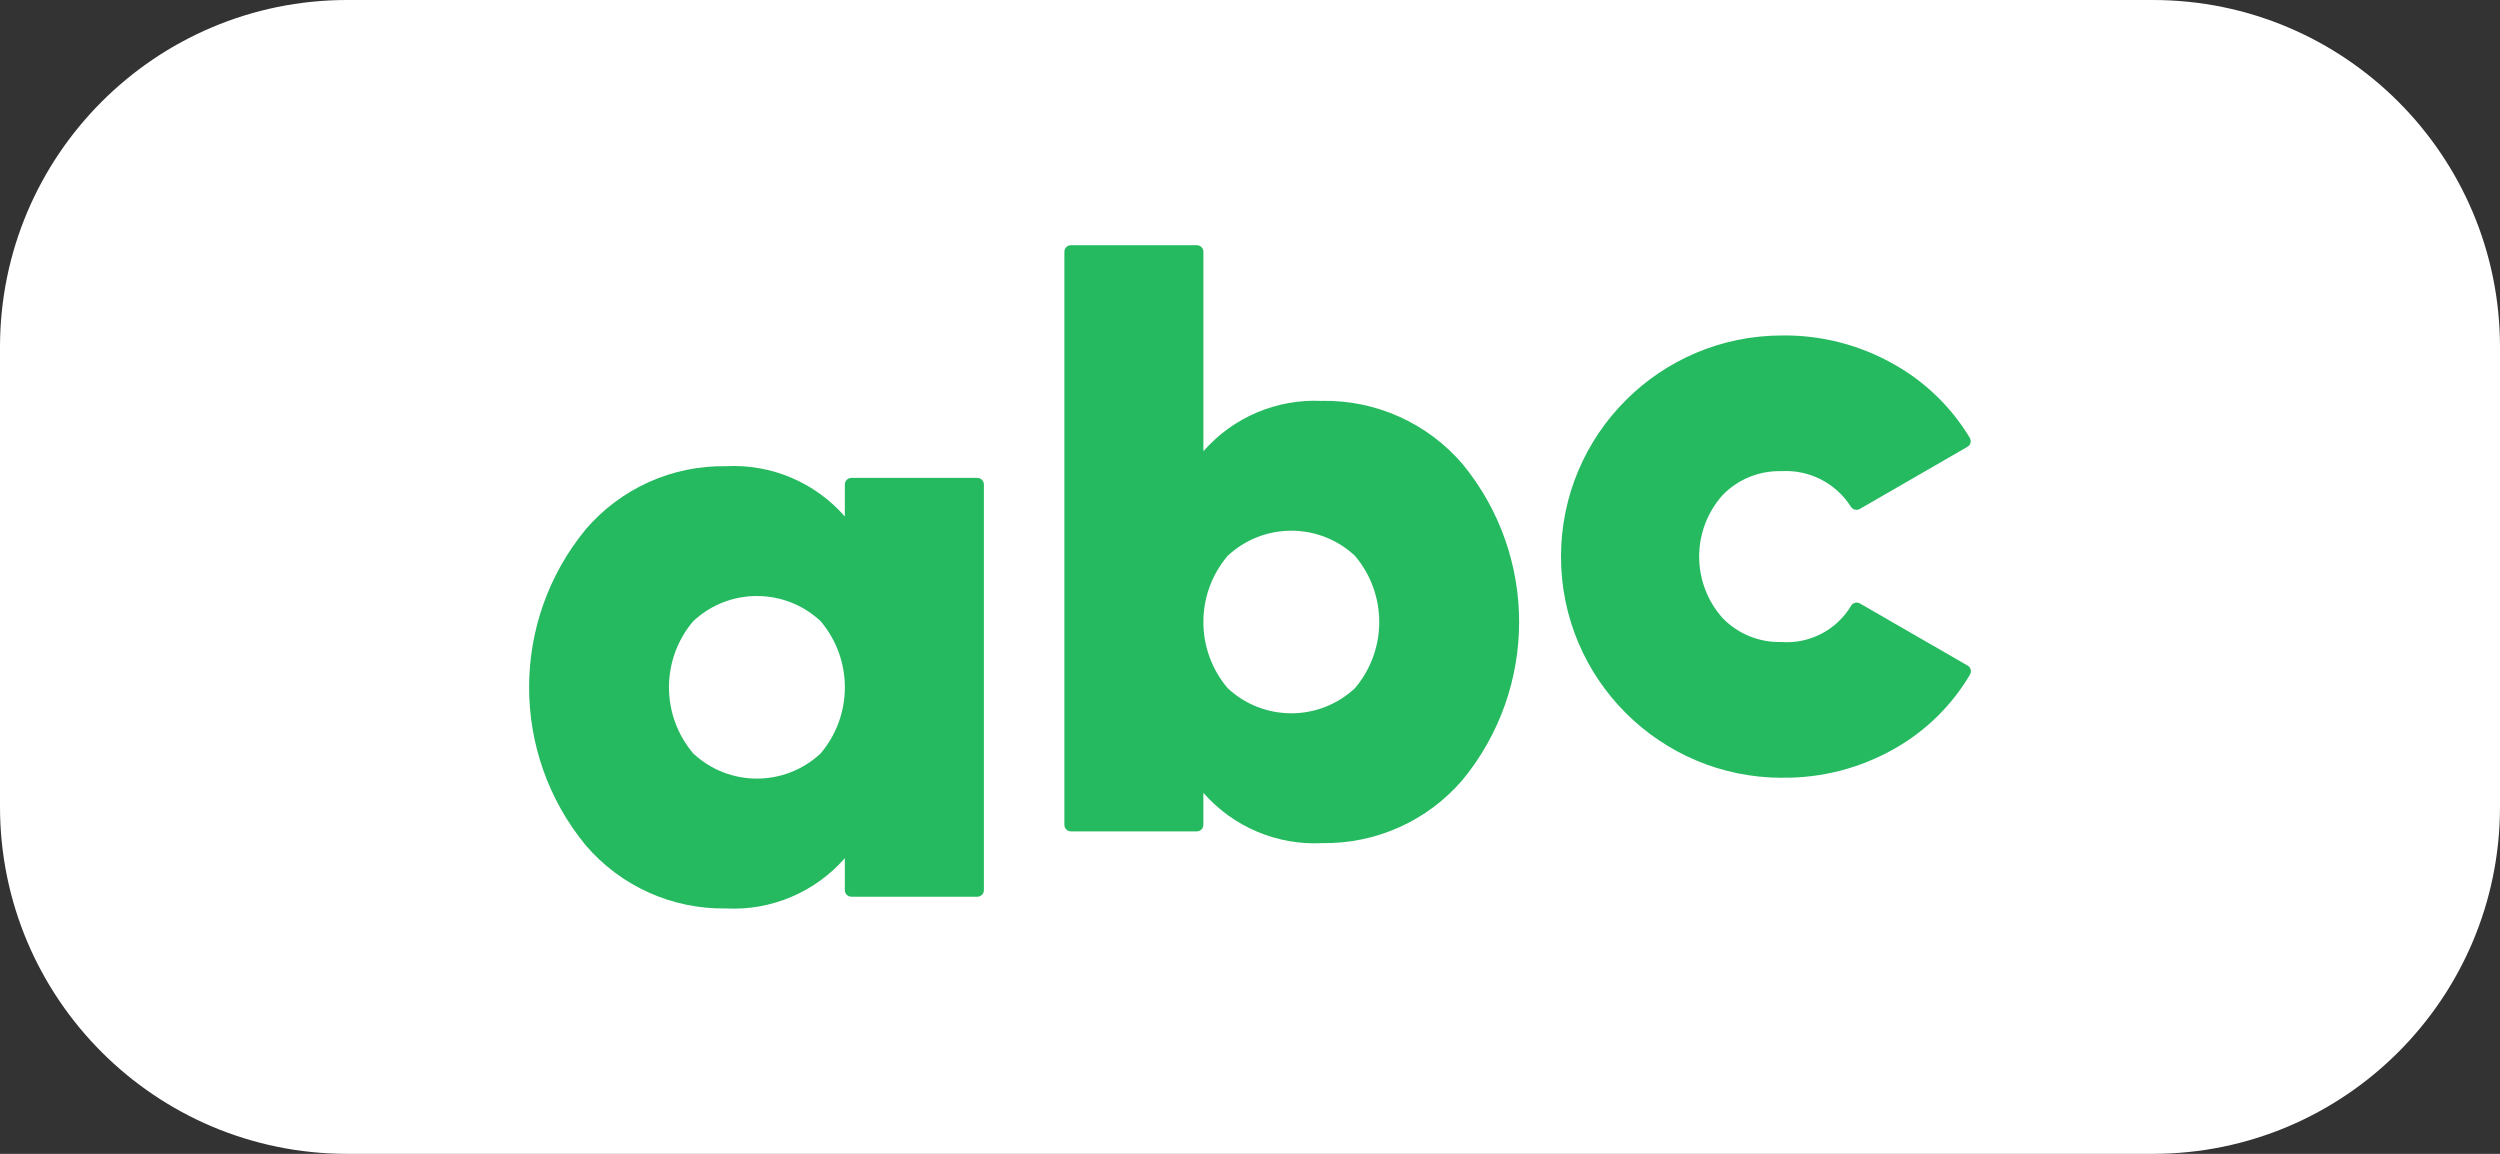 <?xml version="1.0" encoding="utf-8"?>
<!-- Generator: Adobe Illustrator 25.0.0, SVG Export Plug-In . SVG Version: 6.00 Build 0)  -->
<svg version="1.1" id="Capa_1" xmlns="http://www.w3.org/2000/svg" xmlns:xlink="http://www.w3.org/1999/xlink" x="0px" y="0px"
	 viewBox="0 0 1080 498.46" style="enable-background:new 0 0 1080 498.46;" xml:space="preserve">
<rect x="0" y="0" width="1080" height="498.46" fill="#333333" stroke="none"/>
<style type="text/css">
	.st0{clip-path:url(#SVGID_2_);fill:#FFFFFF;}
	.st1{clip-path:url(#SVGID_2_);fill:#25BA60;}
	.st2{fill:#FFFFFF;}
	.st3{fill:#25BA60;}
</style>
<g>
	<defs>
		<rect id="SVGID_1_" x="2126.09" width="1080" height="498.46"/>
	</defs>
	<clipPath id="SVGID_2_">
		<use xlink:href="#SVGID_1_"  style="overflow:visible;"/>
	</clipPath>
	<path class="st0" d="M2242.4,0h847.38c64.24,0,116.31,52.07,116.31,116.31v265.85c0,64.24-52.07,116.31-116.31,116.31H2242.4
		c-64.24,0-116.31-52.07-116.31-116.31V116.31C2126.09,52.07,2178.17,0,2242.4,0"/>
	<path class="st1" d="M2423.13,326.09c15.48,14.47,39.52,14.47,55,0c13.99-16.49,13.99-40.68,0-57.17c-15.48-14.47-39.52-14.47-55,0
		C2409.13,285.41,2409.13,309.6,2423.13,326.09 M2491.43,207.04h54.42c1.56,0,2.82,1.27,2.82,2.83v175.28
		c0,1.56-1.26,2.82-2.82,2.82h0h-54.42c-1.56,0-2.82-1.26-2.82-2.82v-13.83c-12.89,14.74-31.82,22.74-51.37,21.72
		c-23.27,0.38-45.49-9.64-60.61-27.32c-32.56-39.64-32.56-96.77,0-136.41c15.13-17.68,37.35-27.7,60.61-27.32
		c19.55-1.03,38.49,6.98,51.37,21.72v-13.82c0-1.56,1.26-2.83,2.82-2.83"/>
	<path class="st1" d="M2653.98,297.88c15.48,14.47,39.52,14.47,54.99,0c14-16.49,14-40.68,0-57.17c-15.47-14.47-39.52-14.47-54.99,0
		C2639.99,257.2,2639.99,281.39,2653.98,297.88 M2694.87,173.76c23.26-0.37,45.48,9.64,60.6,27.32c32.56,39.64,32.56,96.77,0,136.41
		c-15.12,17.68-37.34,27.69-60.6,27.32c-19.55,1.03-38.49-6.98-51.38-21.72v13.82c0,1.56-1.26,2.83-2.82,2.83h0h-54.42
		c-1.56,0-2.82-1.27-2.82-2.83v0V109.35c0-1.56,1.26-2.82,2.82-2.82h54.42c1.56,0,2.82,1.26,2.82,2.82v0v86.18
		c12.89-14.74,31.82-22.74,51.38-21.72"/>
	<path class="st1" d="M2893.52,336.59c-52.77,0-95.54-42.77-95.54-95.54c0-52.76,42.77-95.54,95.54-95.54
		c17.06-0.21,33.87,4.17,48.67,12.66c13.34,7.56,24.49,18.44,32.4,31.57c0.79,1.36,0.33,3.1-1.02,3.88c0,0,0,0-0.01,0l-46.52,26.85
		c-1.34,0.75-3.03,0.31-3.84-1c-6.49-10.2-18-16.07-30.06-15.34c-9.51-0.25-18.7,3.49-25.32,10.32c-13.54,15.14-13.54,38.03,0,53.17
		c6.63,6.83,15.81,10.57,25.32,10.32c12.23,0.91,23.92-5.17,30.19-15.7c0.8-1.29,2.48-1.72,3.79-0.95l46.52,26.82
		c1.36,0.78,1.82,2.51,1.05,3.87c-7.84,13.29-19.02,24.3-32.43,31.92c-14.8,8.49-31.6,12.87-48.67,12.66"/>
</g>
<path class="st2" d="M2283.7-100.21h-640c-121.5,0-220-98.5-220-220v-640c0-121.5,98.5-220,220-220h640c121.5,0,220,98.5,220,220
	v640C2503.7-198.71,2405.2-100.21,2283.7-100.21z"/>
<g>
	<path class="st3" d="M1674.72-548.6c18.63,17.43,47.59,17.43,66.22,0c16.85-19.85,16.85-48.99,0-68.84
		c-18.63-17.42-47.59-17.42-66.22,0C1657.87-597.58,1657.87-568.45,1674.72-548.6 M1756.97-691.94h65.52c1.88,0,3.4,1.52,3.4,3.4
		v211.05c0,1.88-1.52,3.4-3.4,3.4h0h-65.52c-1.88,0-3.4-1.52-3.4-3.4v-16.65c-15.52,17.75-38.32,27.39-61.86,26.15
		c-28.01,0.46-54.77-11.6-72.98-32.89c-39.21-47.73-39.21-116.52,0-164.25c18.21-21.29,44.97-33.35,72.98-32.89
		c23.54-1.24,46.34,8.4,61.86,26.15v-16.65c0-1.88,1.52-3.4,3.4-3.4"/>
	<path class="st3" d="M1952.7-582.57c18.63,17.43,47.59,17.43,66.22,0c16.85-19.85,16.85-48.99,0-68.84
		c-18.63-17.43-47.59-17.43-66.22,0C1935.85-631.55,1935.85-602.42,1952.7-582.57 M2001.93-732.02
		c28.01-0.45,54.76,11.61,72.97,32.89c39.21,47.73,39.21,116.52,0,164.26c-18.21,21.28-44.96,33.34-72.97,32.89
		c-23.54,1.24-46.34-8.4-61.86-26.15v16.65c0,1.88-1.52,3.4-3.4,3.4h0h-65.52c-1.88,0-3.4-1.52-3.4-3.4v0v-298.1
		c0-1.88,1.52-3.4,3.4-3.4h65.52c1.88,0,3.4,1.52,3.4,3.4v0v103.77c15.52-17.75,38.32-27.39,61.86-26.15"/>
	<path class="st3" d="M2241.13-535.95c-63.53,0-115.04-51.5-115.04-115.04c0-63.53,51.5-115.04,115.04-115.04
		c20.55-0.25,40.78,5.02,58.6,15.24c16.06,9.11,29.49,22.2,39.01,38.01c0.95,1.63,0.4,3.73-1.23,4.68c0,0,0,0-0.01,0l-56.02,32.33
		c-1.61,0.91-3.65,0.38-4.62-1.2c-7.81-12.28-21.67-19.35-36.19-18.47c-11.45-0.3-22.51,4.2-30.49,12.42
		c-16.3,18.23-16.3,45.79,0,64.02c7.98,8.22,19.04,12.72,30.49,12.42c14.72,1.1,28.8-6.23,36.35-18.9c0.96-1.56,2.98-2.07,4.56-1.14
		l56.02,32.29c1.63,0.94,2.2,3.03,1.26,4.66c-9.44,16-22.9,29.25-39.05,38.43c-17.82,10.23-38.05,15.49-58.6,15.25"/>
</g>
<path class="st2" d="M930,498.46H150c-82.84,0-150-67.16-150-150V150C0,67.16,67.16,0,150,0h780c82.84,0,150,67.16,150,150v198.46
	C1080,431.3,1012.84,498.46,930,498.46z"/>
<g>
	<path class="st3" d="M299.49,325.5c15.48,14.47,39.52,14.47,55,0c13.99-16.49,13.99-40.68,0-57.17c-15.48-14.47-39.52-14.47-55,0
		C285.5,284.82,285.5,309.01,299.49,325.5 M367.8,206.45h54.41c1.56,0,2.83,1.27,2.83,2.83v175.28c0,1.56-1.26,2.82-2.82,2.82h0
		H367.8c-1.56,0-2.83-1.26-2.83-2.82v-13.83c-12.89,14.74-31.82,22.74-51.37,21.72c-23.27,0.38-45.49-9.64-60.61-27.32
		c-32.56-39.64-32.56-96.77,0-136.41c15.13-17.68,37.35-27.7,60.61-27.32c19.55-1.03,38.49,6.98,51.37,21.72v-13.82
		c0-1.56,1.26-2.83,2.83-2.83"/>
	<path class="st3" d="M530.35,297.29c15.48,14.47,39.52,14.47,54.99,0c13.99-16.49,13.99-40.68,0-57.17
		c-15.47-14.47-39.52-14.47-54.99,0C516.36,256.6,516.36,280.8,530.35,297.29 M571.24,173.17c23.26-0.37,45.47,9.64,60.6,27.32
		c32.56,39.64,32.56,96.77,0,136.41c-15.12,17.68-37.34,27.69-60.6,27.32c-19.55,1.03-38.49-6.98-51.38-21.72v13.82
		c0,1.56-1.26,2.83-2.82,2.83h0h-54.41c-1.56,0-2.82-1.27-2.82-2.83v0V108.75c0-1.56,1.26-2.82,2.82-2.82h54.41
		c1.56,0,2.83,1.26,2.83,2.82v0v86.18c12.89-14.74,31.82-22.74,51.38-21.72"/>
	<path class="st3" d="M769.89,336c-52.77,0-95.54-42.77-95.54-95.54c0-52.76,42.77-95.54,95.54-95.54
		c17.06-0.21,33.87,4.17,48.67,12.66c13.34,7.56,24.49,18.44,32.4,31.57c0.79,1.36,0.33,3.1-1.02,3.88c0,0,0,0-0.01,0l-46.52,26.85
		c-1.34,0.75-3.04,0.31-3.84-1c-6.49-10.2-18-16.07-30.06-15.34c-9.51-0.25-18.7,3.49-25.32,10.32c-13.54,15.14-13.54,38.03,0,53.17
		c6.63,6.83,15.81,10.57,25.32,10.32c12.23,0.91,23.91-5.17,30.19-15.7c0.79-1.29,2.48-1.72,3.79-0.95l46.52,26.82
		c1.36,0.78,1.82,2.51,1.05,3.87c-7.84,13.29-19.02,24.3-32.43,31.92c-14.8,8.49-31.6,12.87-48.67,12.66"/>
</g>
</svg>
